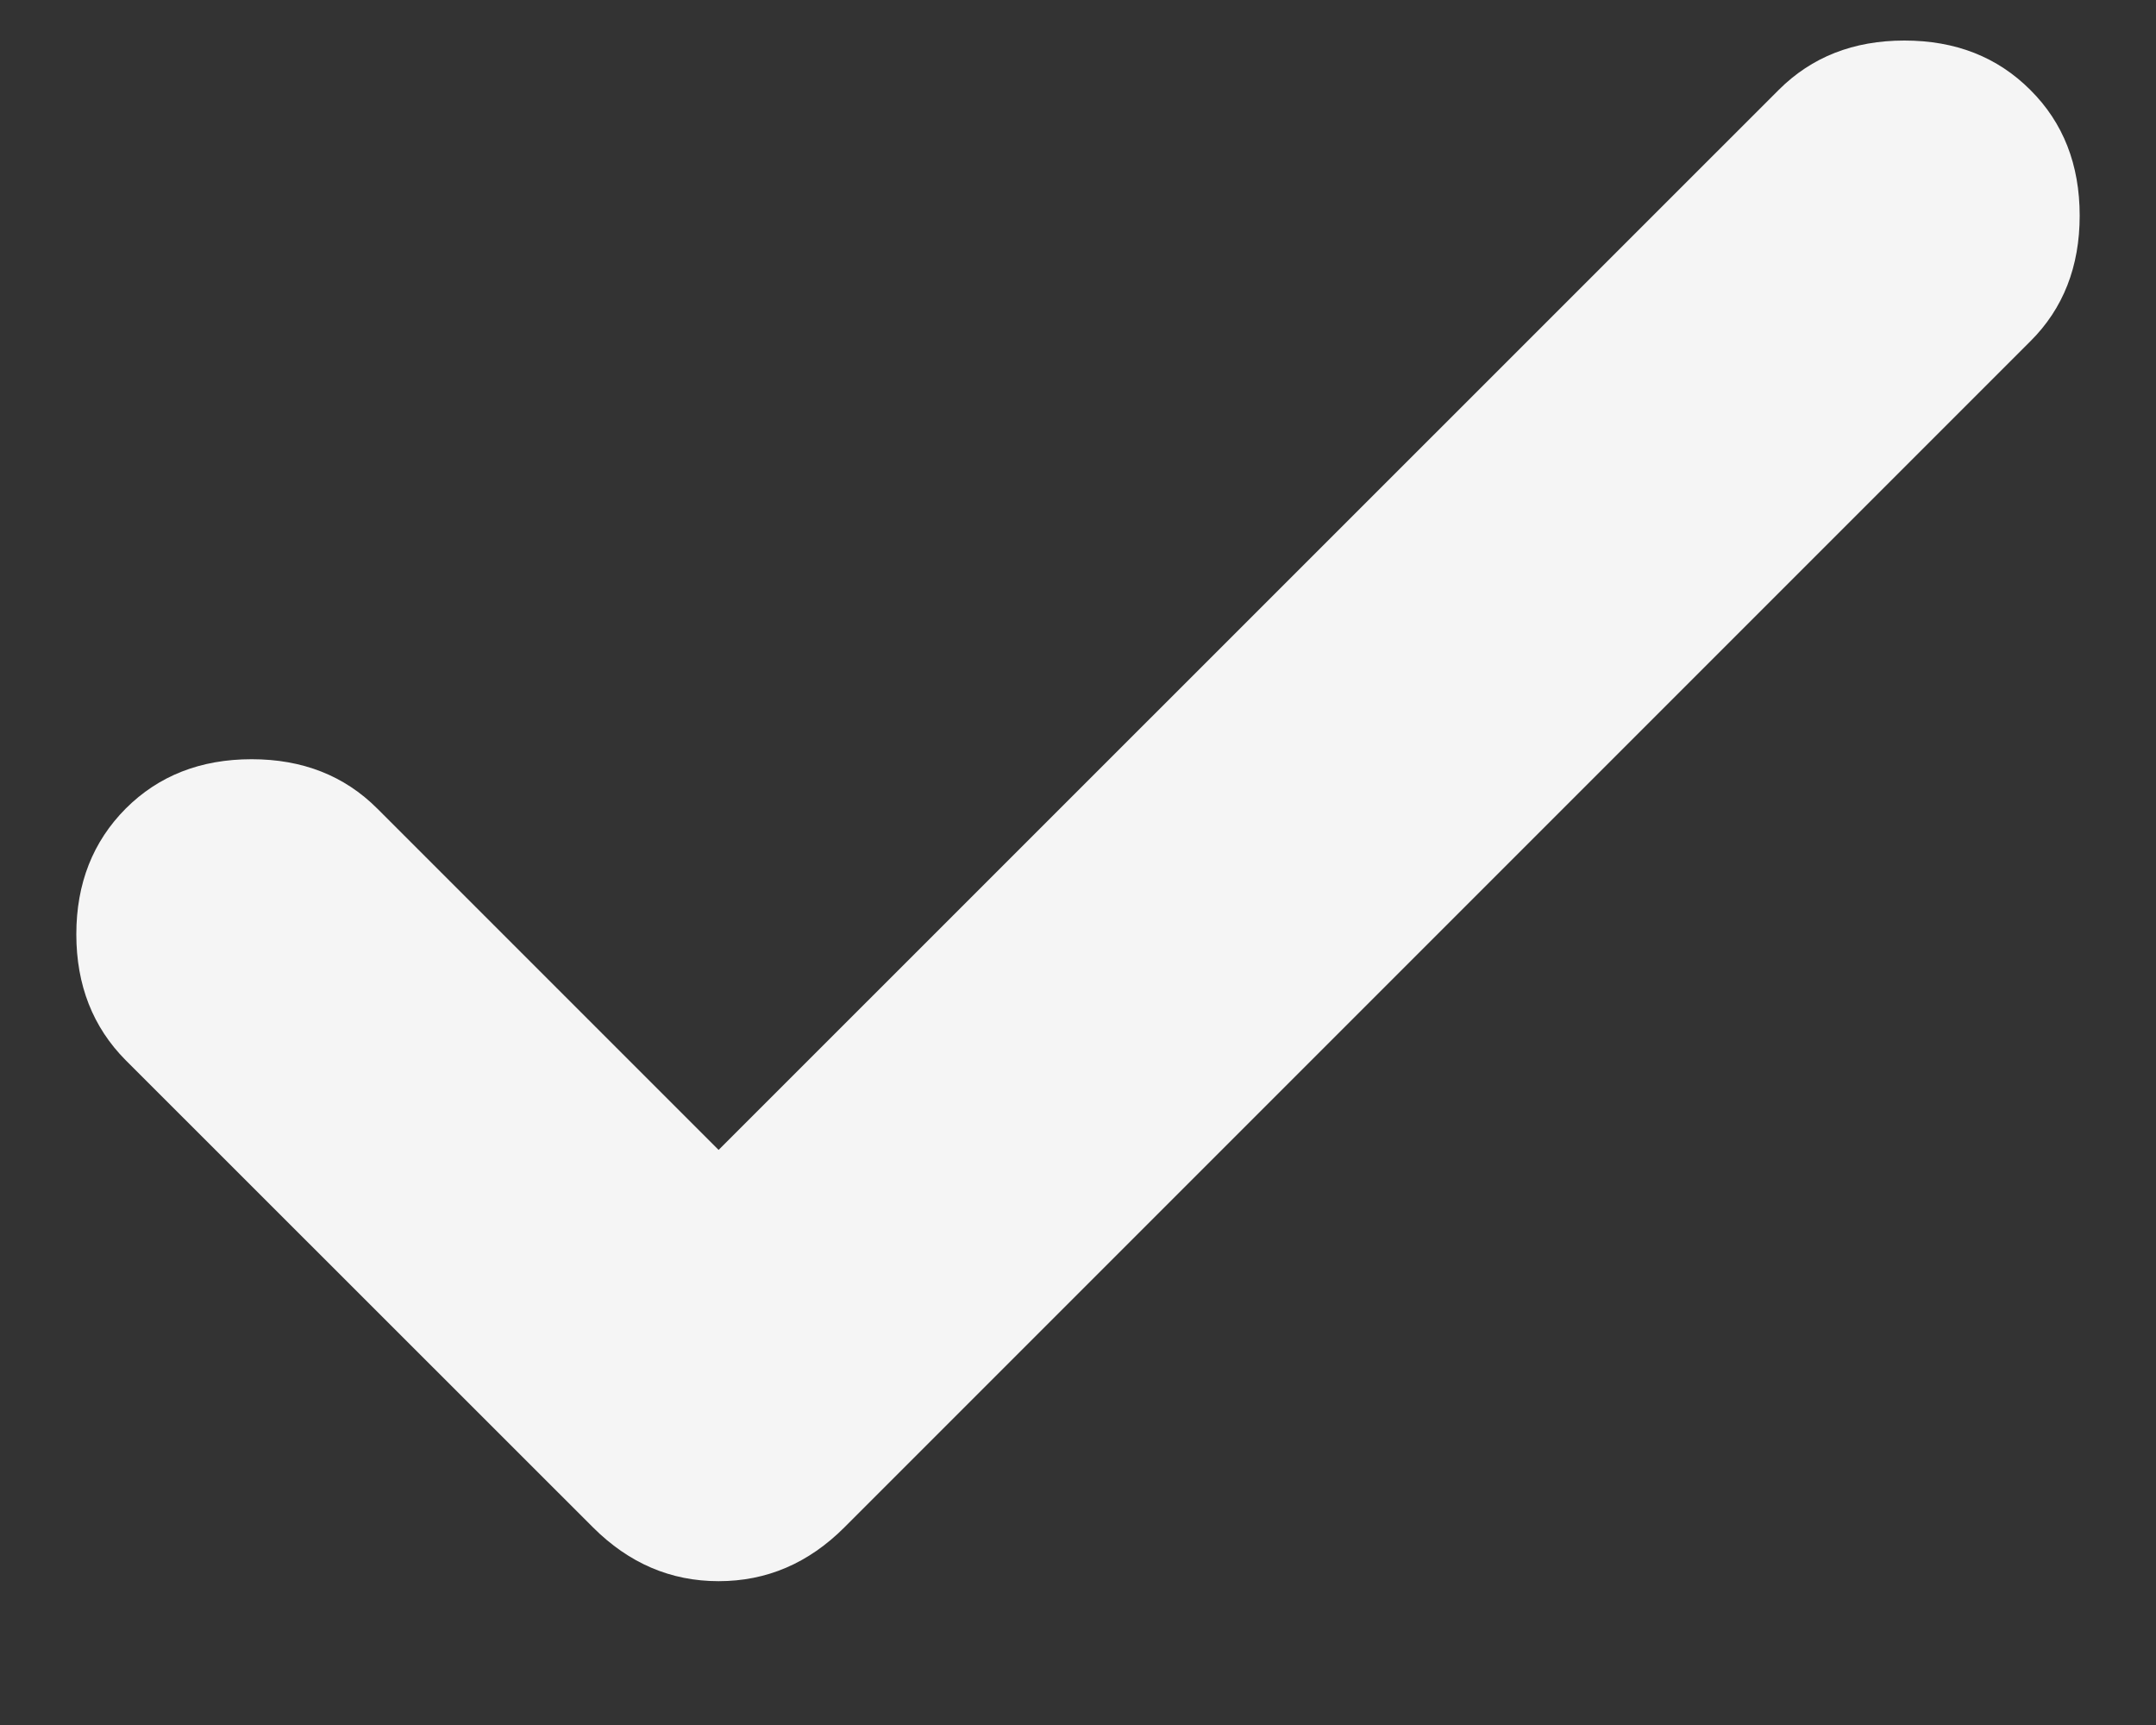<svg width="10" height="8" viewBox="0 0 10 8" fill="none" xmlns="http://www.w3.org/2000/svg">
<rect x="0" y="0" width="10" height="8" fill="#333333" stroke="none"/>
<path d="M3.333 5.333L8.25 0.417C8.403 0.264 8.597 0.188 8.833 0.188C9.07 0.188 9.264 0.264 9.417 0.417C9.57 0.569 9.646 0.764 9.646 1C9.646 1.236 9.57 1.431 9.417 1.583L3.917 7.083C3.75 7.25 3.556 7.333 3.333 7.333C3.111 7.333 2.917 7.25 2.75 7.083L0.583 4.917C0.431 4.764 0.354 4.569 0.354 4.333C0.354 4.097 0.431 3.903 0.583 3.75C0.736 3.597 0.931 3.521 1.167 3.521C1.403 3.521 1.597 3.597 1.75 3.75L3.333 5.333Z" fill="#F5F5F5"/>
</svg>
